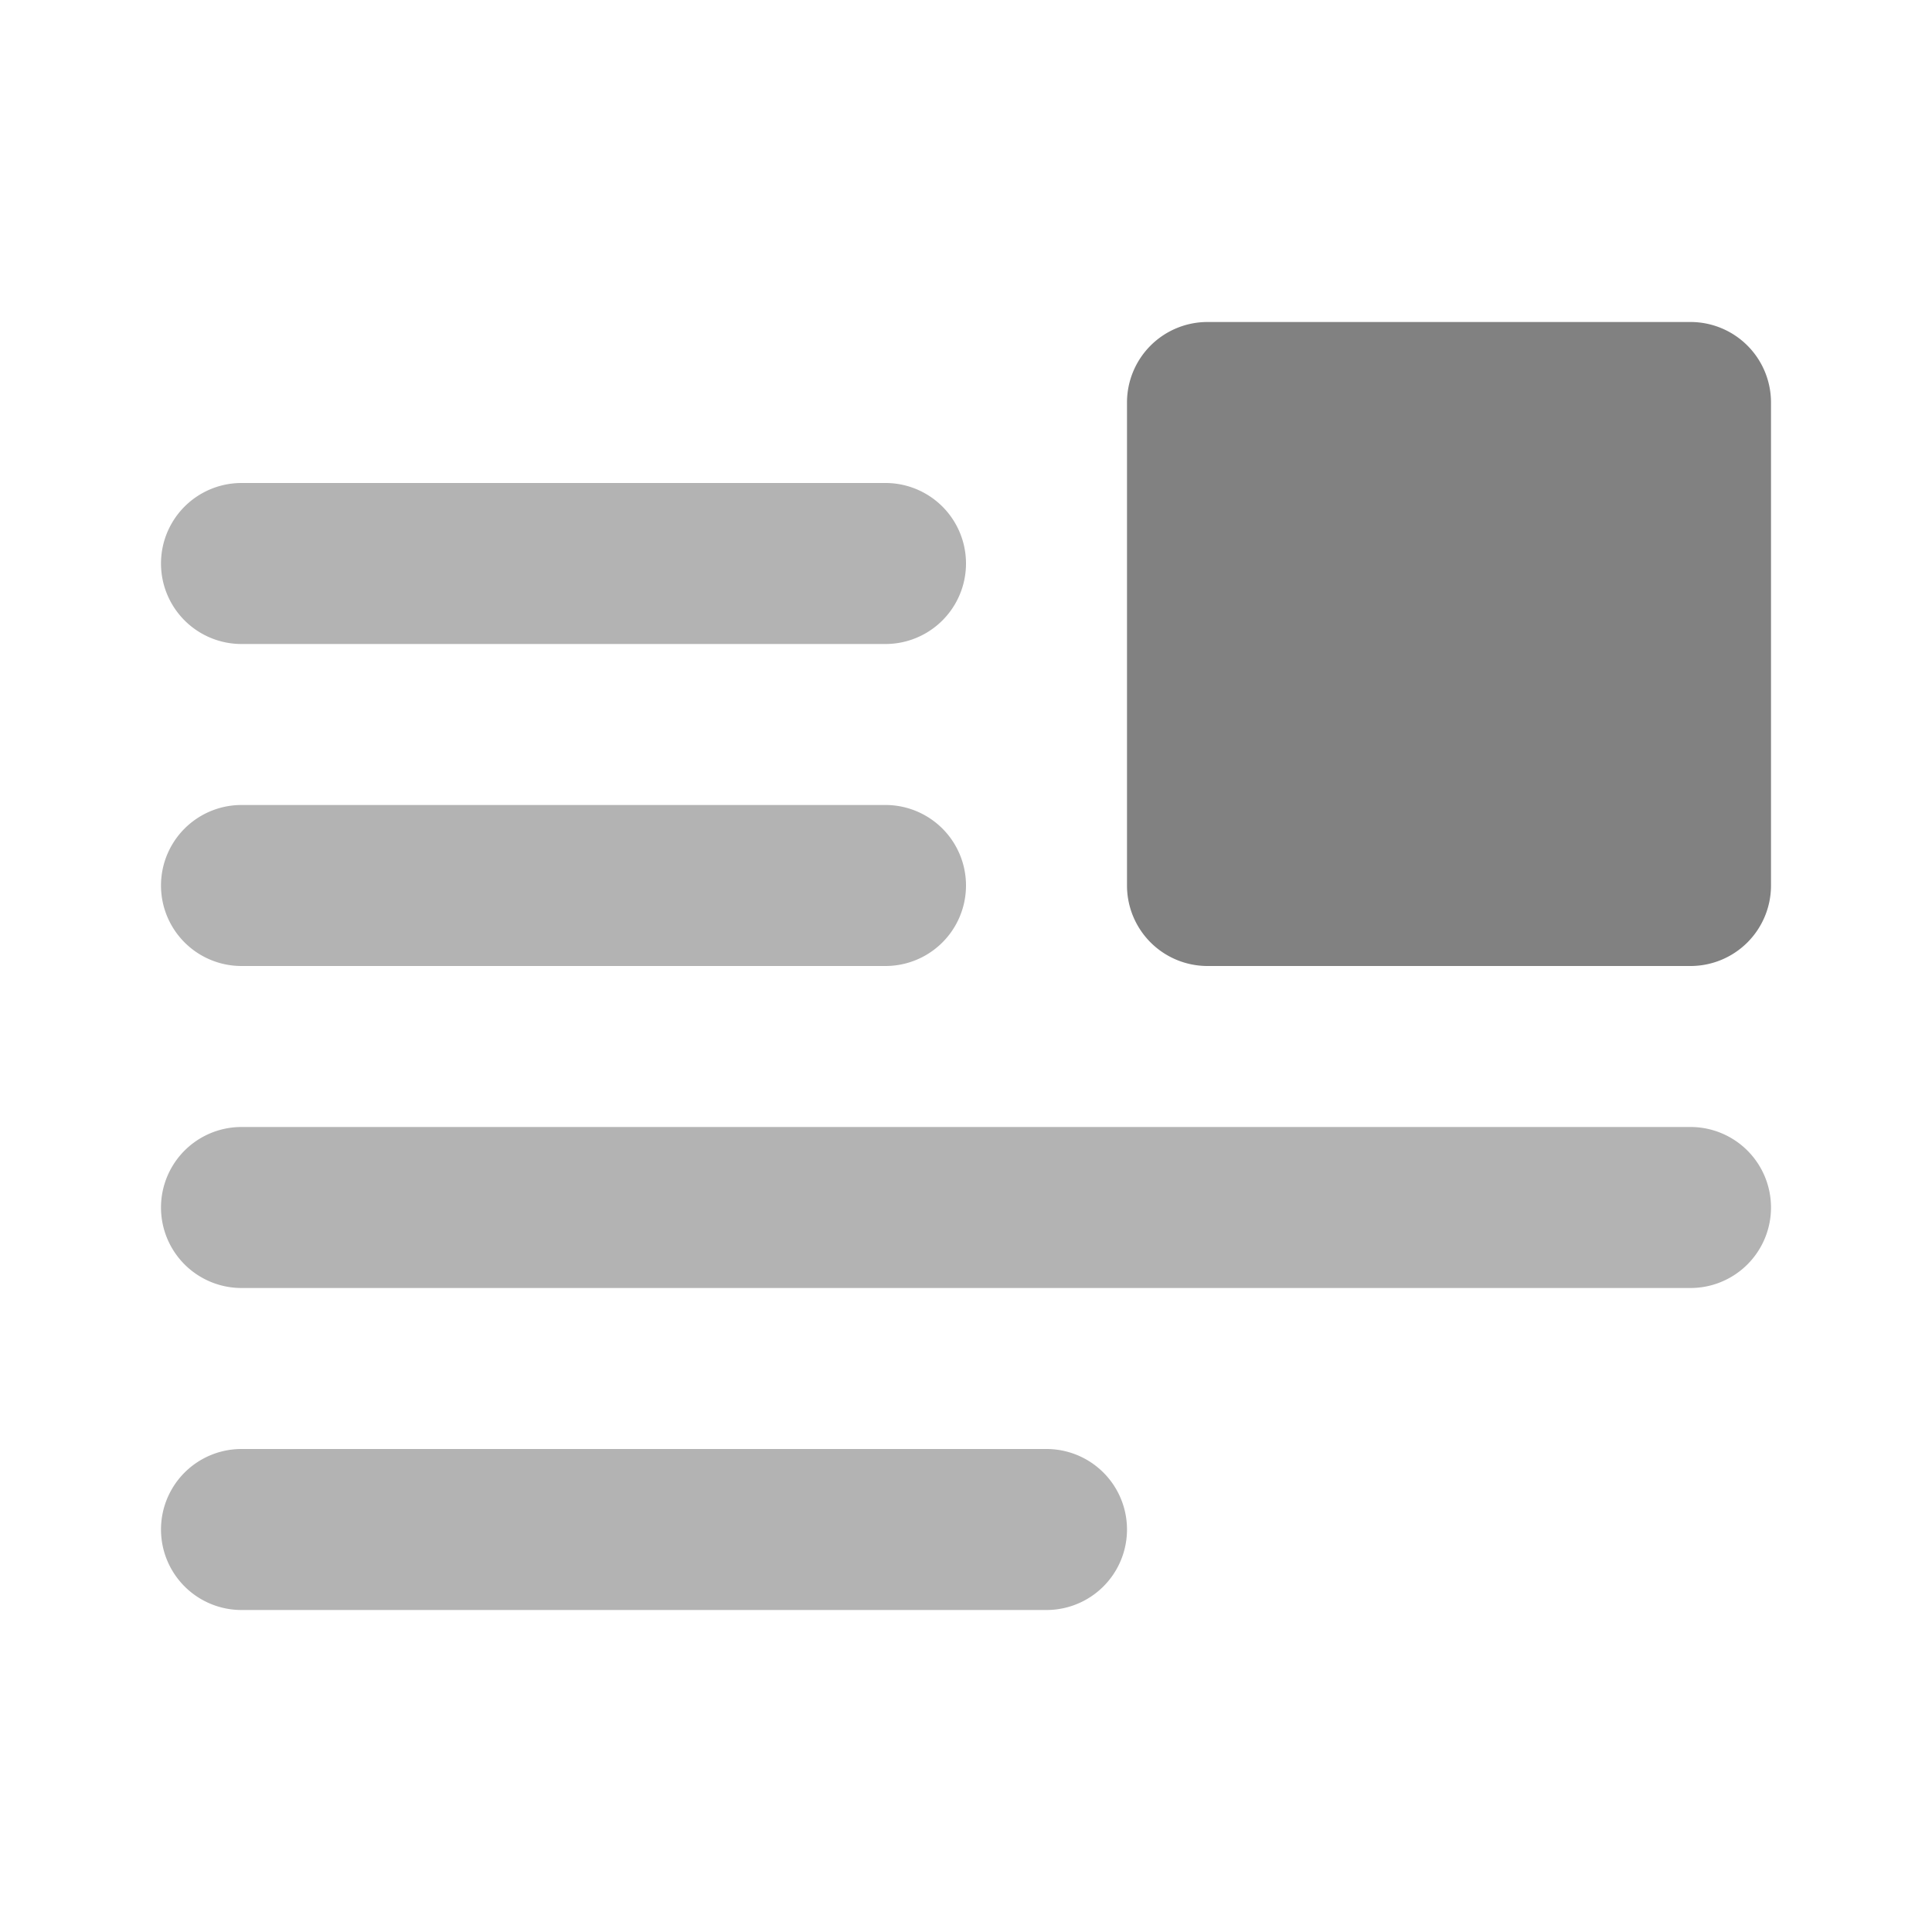 <svg xmlns="http://www.w3.org/2000/svg" width="24" height="24" fill="none" viewBox="0 0 24 24">
  <path fill="#B3B3B3" d="M11 8H3a1 1 0 010-2h8a1 1 0 110 2zm0 4H3a1 1 0 010-2h8a1 1 0 010 2z"/>
  <path fill="#818181" d="M21 4h-6a1 1 0 00-1 1v6a1 1 0 001 1h6a1 1 0 001-1V5a1 1 0 00-1-1z"/>
  <path fill="#B3B3B3" d="M21 16H3a1 1 0 010-2h18a1 1 0 010 2zm-8 4H3a1 1 0 010-2h10a1 1 0 010 2z"/>
</svg>
